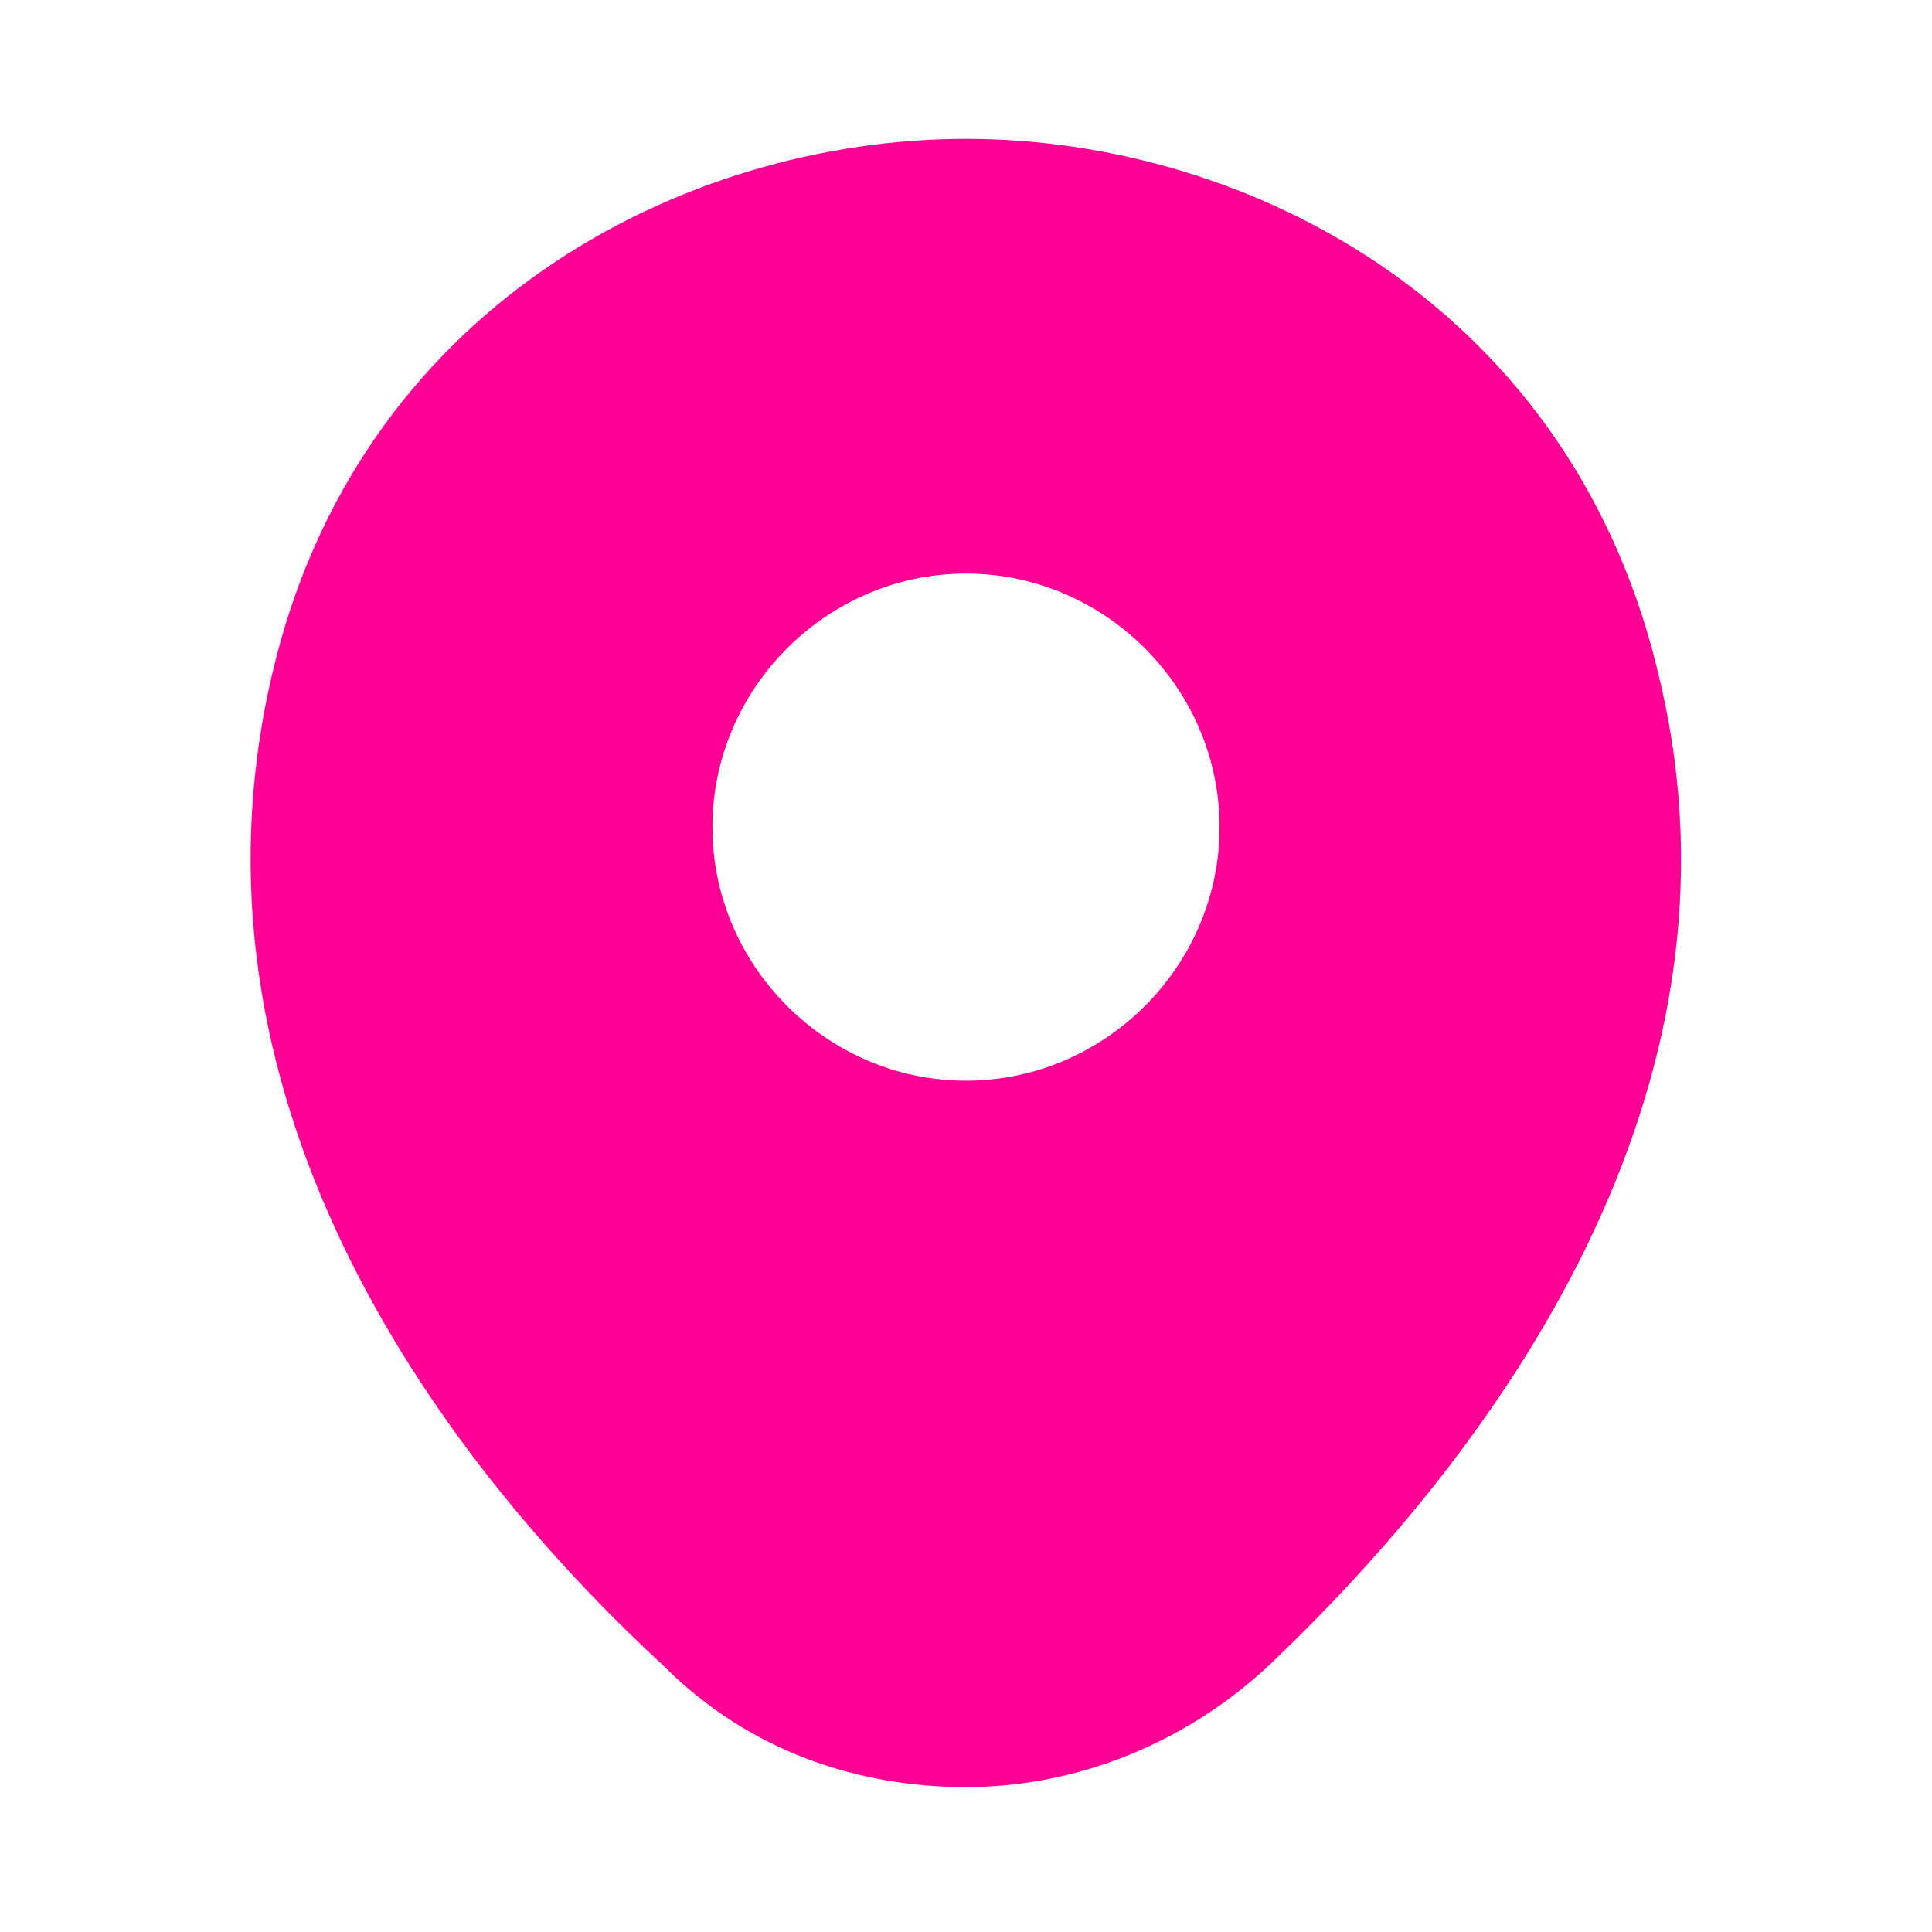 <?xml version="1.0" encoding="utf-8"?>
<!-- Generator: Adobe Illustrator 26.0.0, SVG Export Plug-In . SVG Version: 6.00 Build 0)  -->
<svg version="1.1" id="Layer_1" xmlns="http://www.w3.org/2000/svg" xmlns:xlink="http://www.w3.org/1999/xlink" x="0px" y="0px"
	 viewBox="0 0 32 32" style="enable-background:new 0 0 32 32;" xml:space="preserve">
<style type="text/css">
	.st0{clip-path:url(#SVGID_00000120522658956378933060000015502170407198497184_);}
	.st1{fill:#FE0094;}
</style>
<g>
	<defs>
		<rect id="SVGID_1_" y="0" width="32" height="32"/>
	</defs>
	<clipPath id="SVGID_00000149345774304619720170000008008609268342683041_">
		<use xlink:href="#SVGID_1_"  style="overflow:visible;"/>
	</clipPath>
	<g style="clip-path:url(#SVGID_00000149345774304619720170000008008609268342683041_);">
		<path class="st1" d="M27.5,11.3C26.1,5.1,20.7,2.3,16,2.3c0,0,0,0,0,0c-4.7,0-10.1,2.8-11.5,8.9C2.9,18.1,7.1,24,11,27.6
			c1.4,1.4,3.2,2,5,2s3.6-0.7,5-2C24.8,24,29.1,18.1,27.5,11.3z M16,17.9c-2.3,0-4.2-1.9-4.2-4.2s1.9-4.2,4.2-4.2s4.2,1.9,4.2,4.2
			S18.3,17.9,16,17.9z"/>
	</g>
</g>
</svg>
